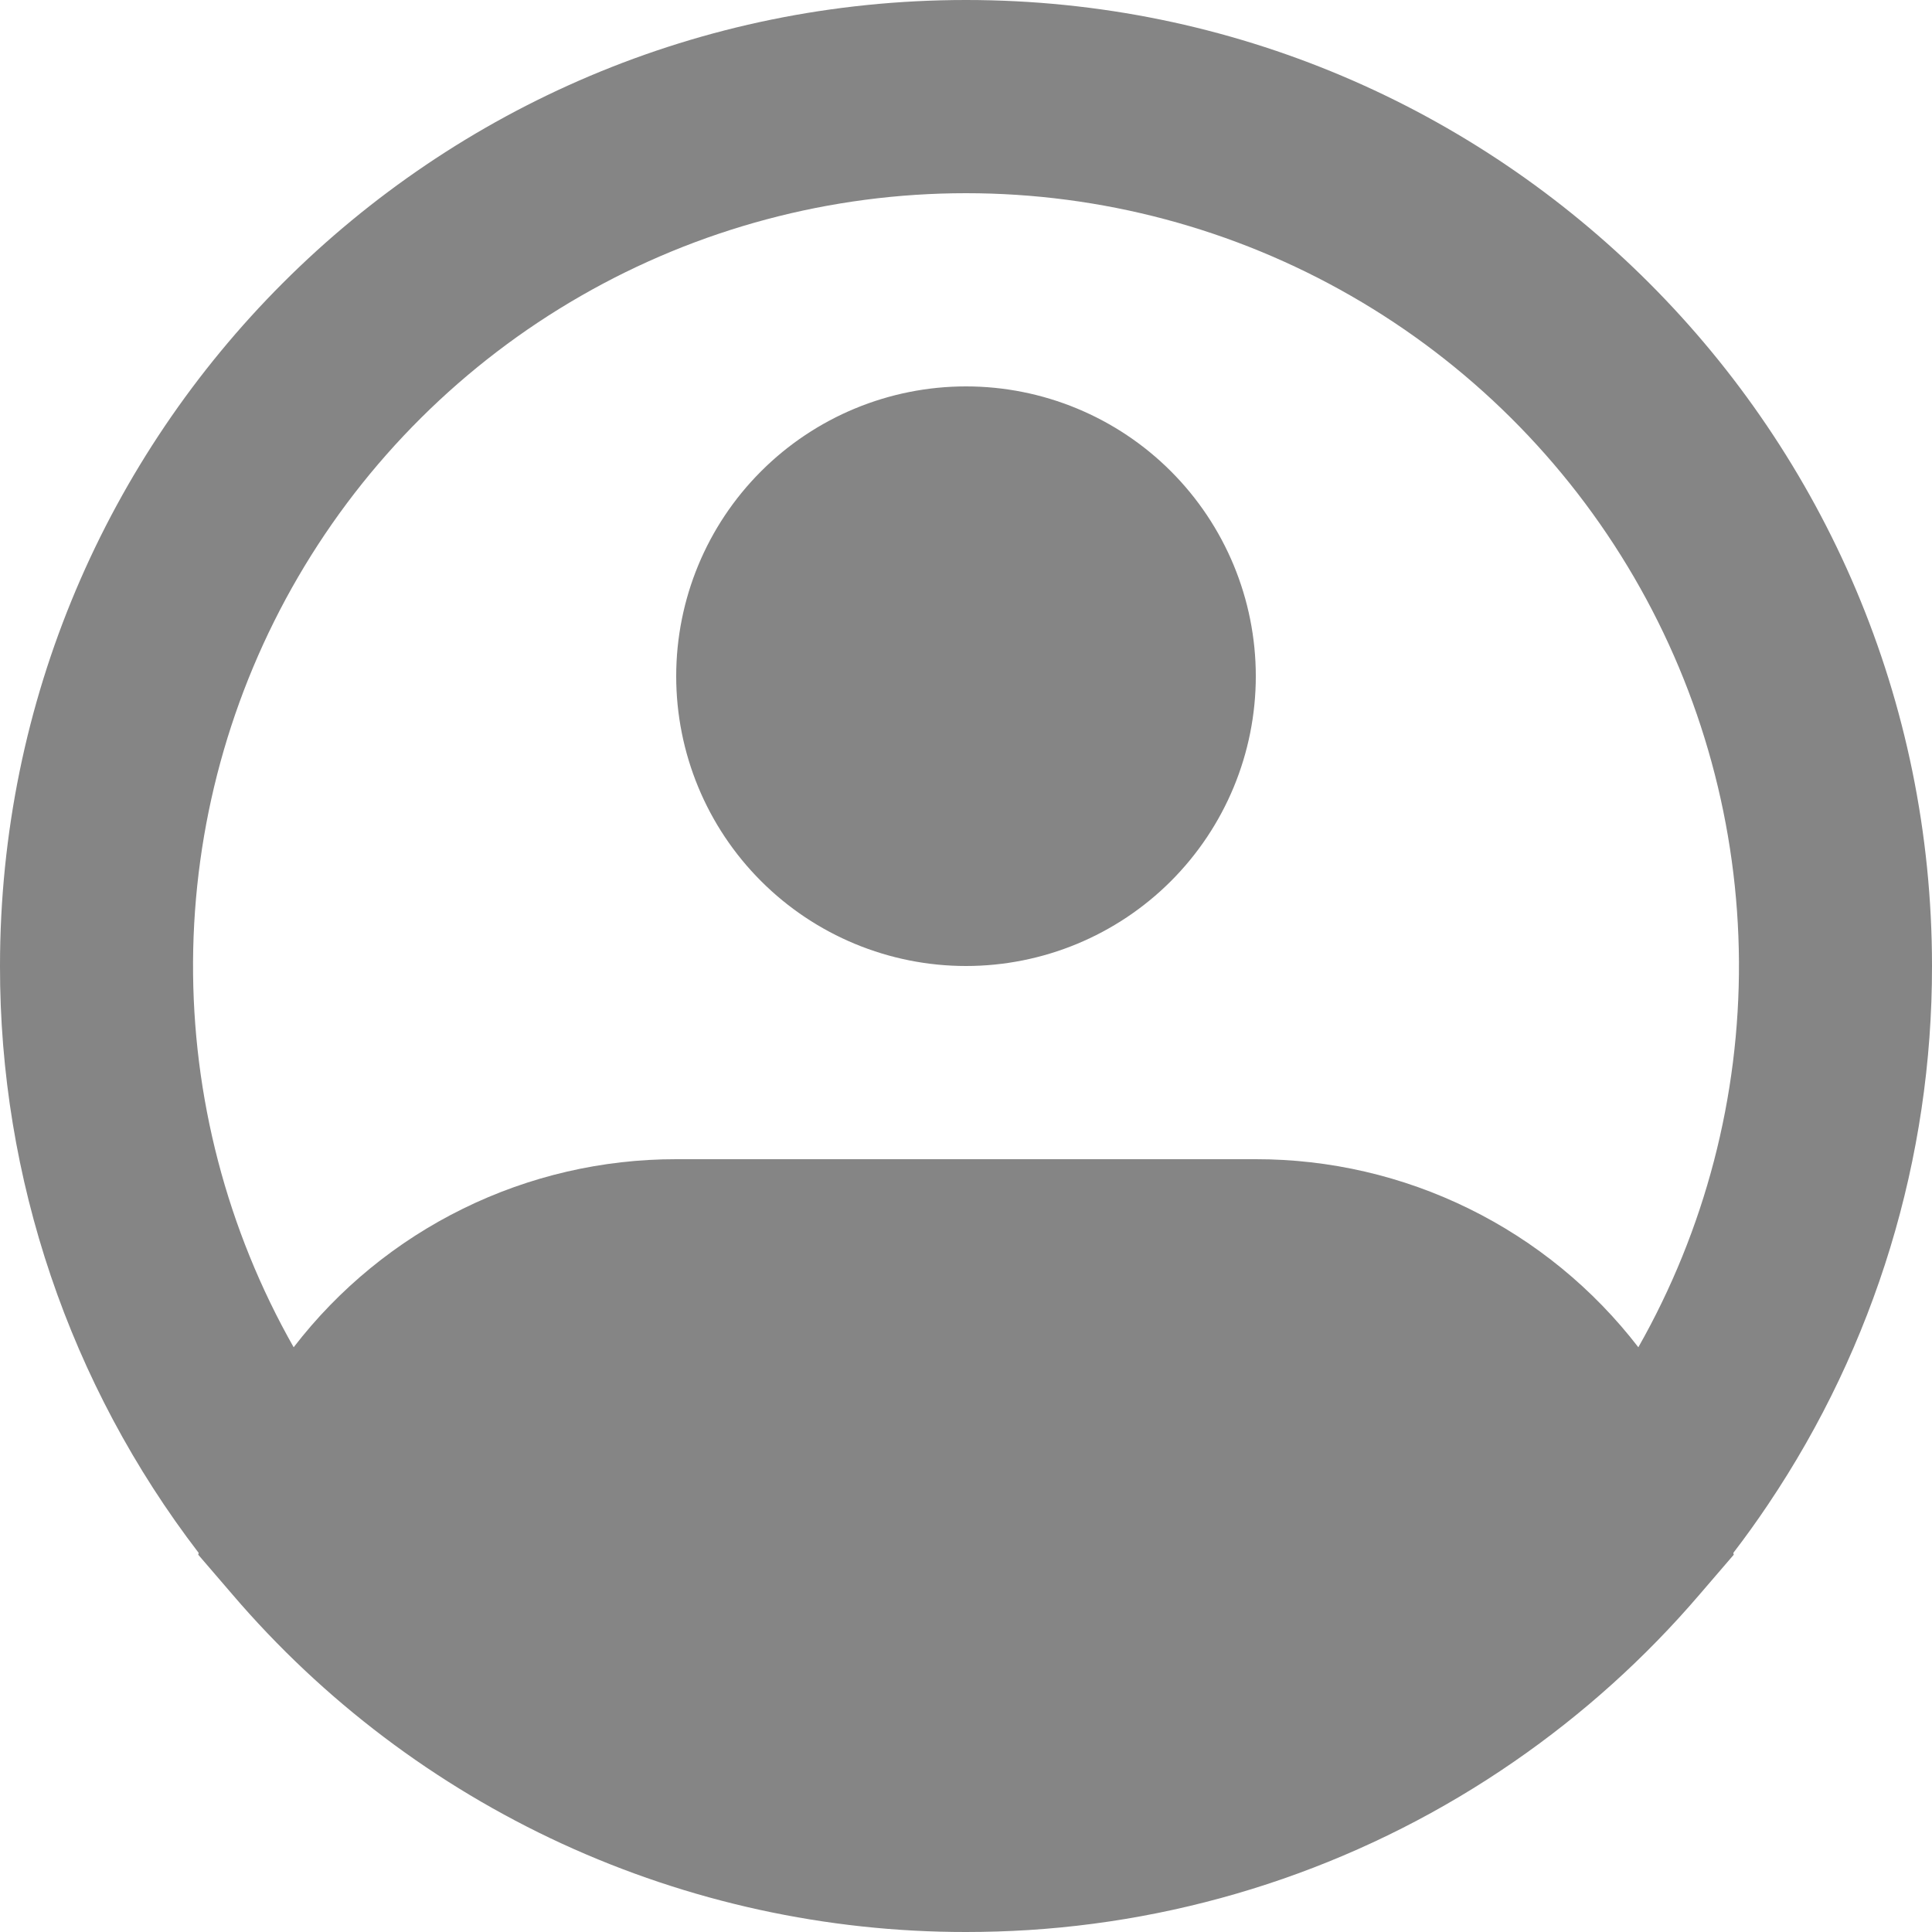 <svg width="38" height="38" viewBox="0 0 38 38" fill="none" xmlns="http://www.w3.org/2000/svg">
<path fill-rule="evenodd" clip-rule="evenodd" d="M19 3.8C16.341 3.8 13.729 4.496 11.424 5.821C9.119 7.145 7.202 9.051 5.863 11.349C4.525 13.646 3.813 16.254 3.797 18.912C3.782 21.571 4.464 24.187 5.776 26.499C6.663 25.347 7.802 24.414 9.107 23.773C10.412 23.131 11.846 22.799 13.3 22.8H24.7C26.154 22.799 27.588 23.131 28.893 23.773C30.198 24.414 31.337 25.347 32.224 26.499C33.536 24.187 34.218 21.571 34.203 18.912C34.187 16.254 33.475 13.646 32.137 11.349C30.798 9.051 28.881 7.145 26.576 5.821C24.271 4.496 21.659 3.8 19 3.8ZM34.092 30.544C34.33 30.234 34.558 29.916 34.776 29.591C36.882 26.461 38.005 22.773 38 19C38 8.506 29.494 0 19 0C8.506 0 1.94853e-05 8.506 1.94853e-05 19C-0.006 23.174 1.368 27.233 3.908 30.544L3.899 30.579L4.573 31.363C6.355 33.447 8.568 35.119 11.058 36.265C13.549 37.41 16.259 38.002 19 38C19.41 38 19.818 37.987 20.224 37.962C23.652 37.746 26.957 36.6 29.782 34.647C31.134 33.714 32.359 32.611 33.427 31.363L34.101 30.579L34.092 30.544ZM19 7.6C17.488 7.6 16.038 8.201 14.97 9.269C13.9 10.338 13.3 11.788 13.3 13.3C13.3 14.812 13.9 16.262 14.97 17.331C16.038 18.399 17.488 19 19 19C20.512 19 21.962 18.399 23.03 17.331C24.099 16.262 24.7 14.812 24.7 13.3C24.7 11.788 24.099 10.338 23.03 9.269C21.962 8.201 20.512 7.6 19 7.6Z" fill="#858585"/>
</svg>
